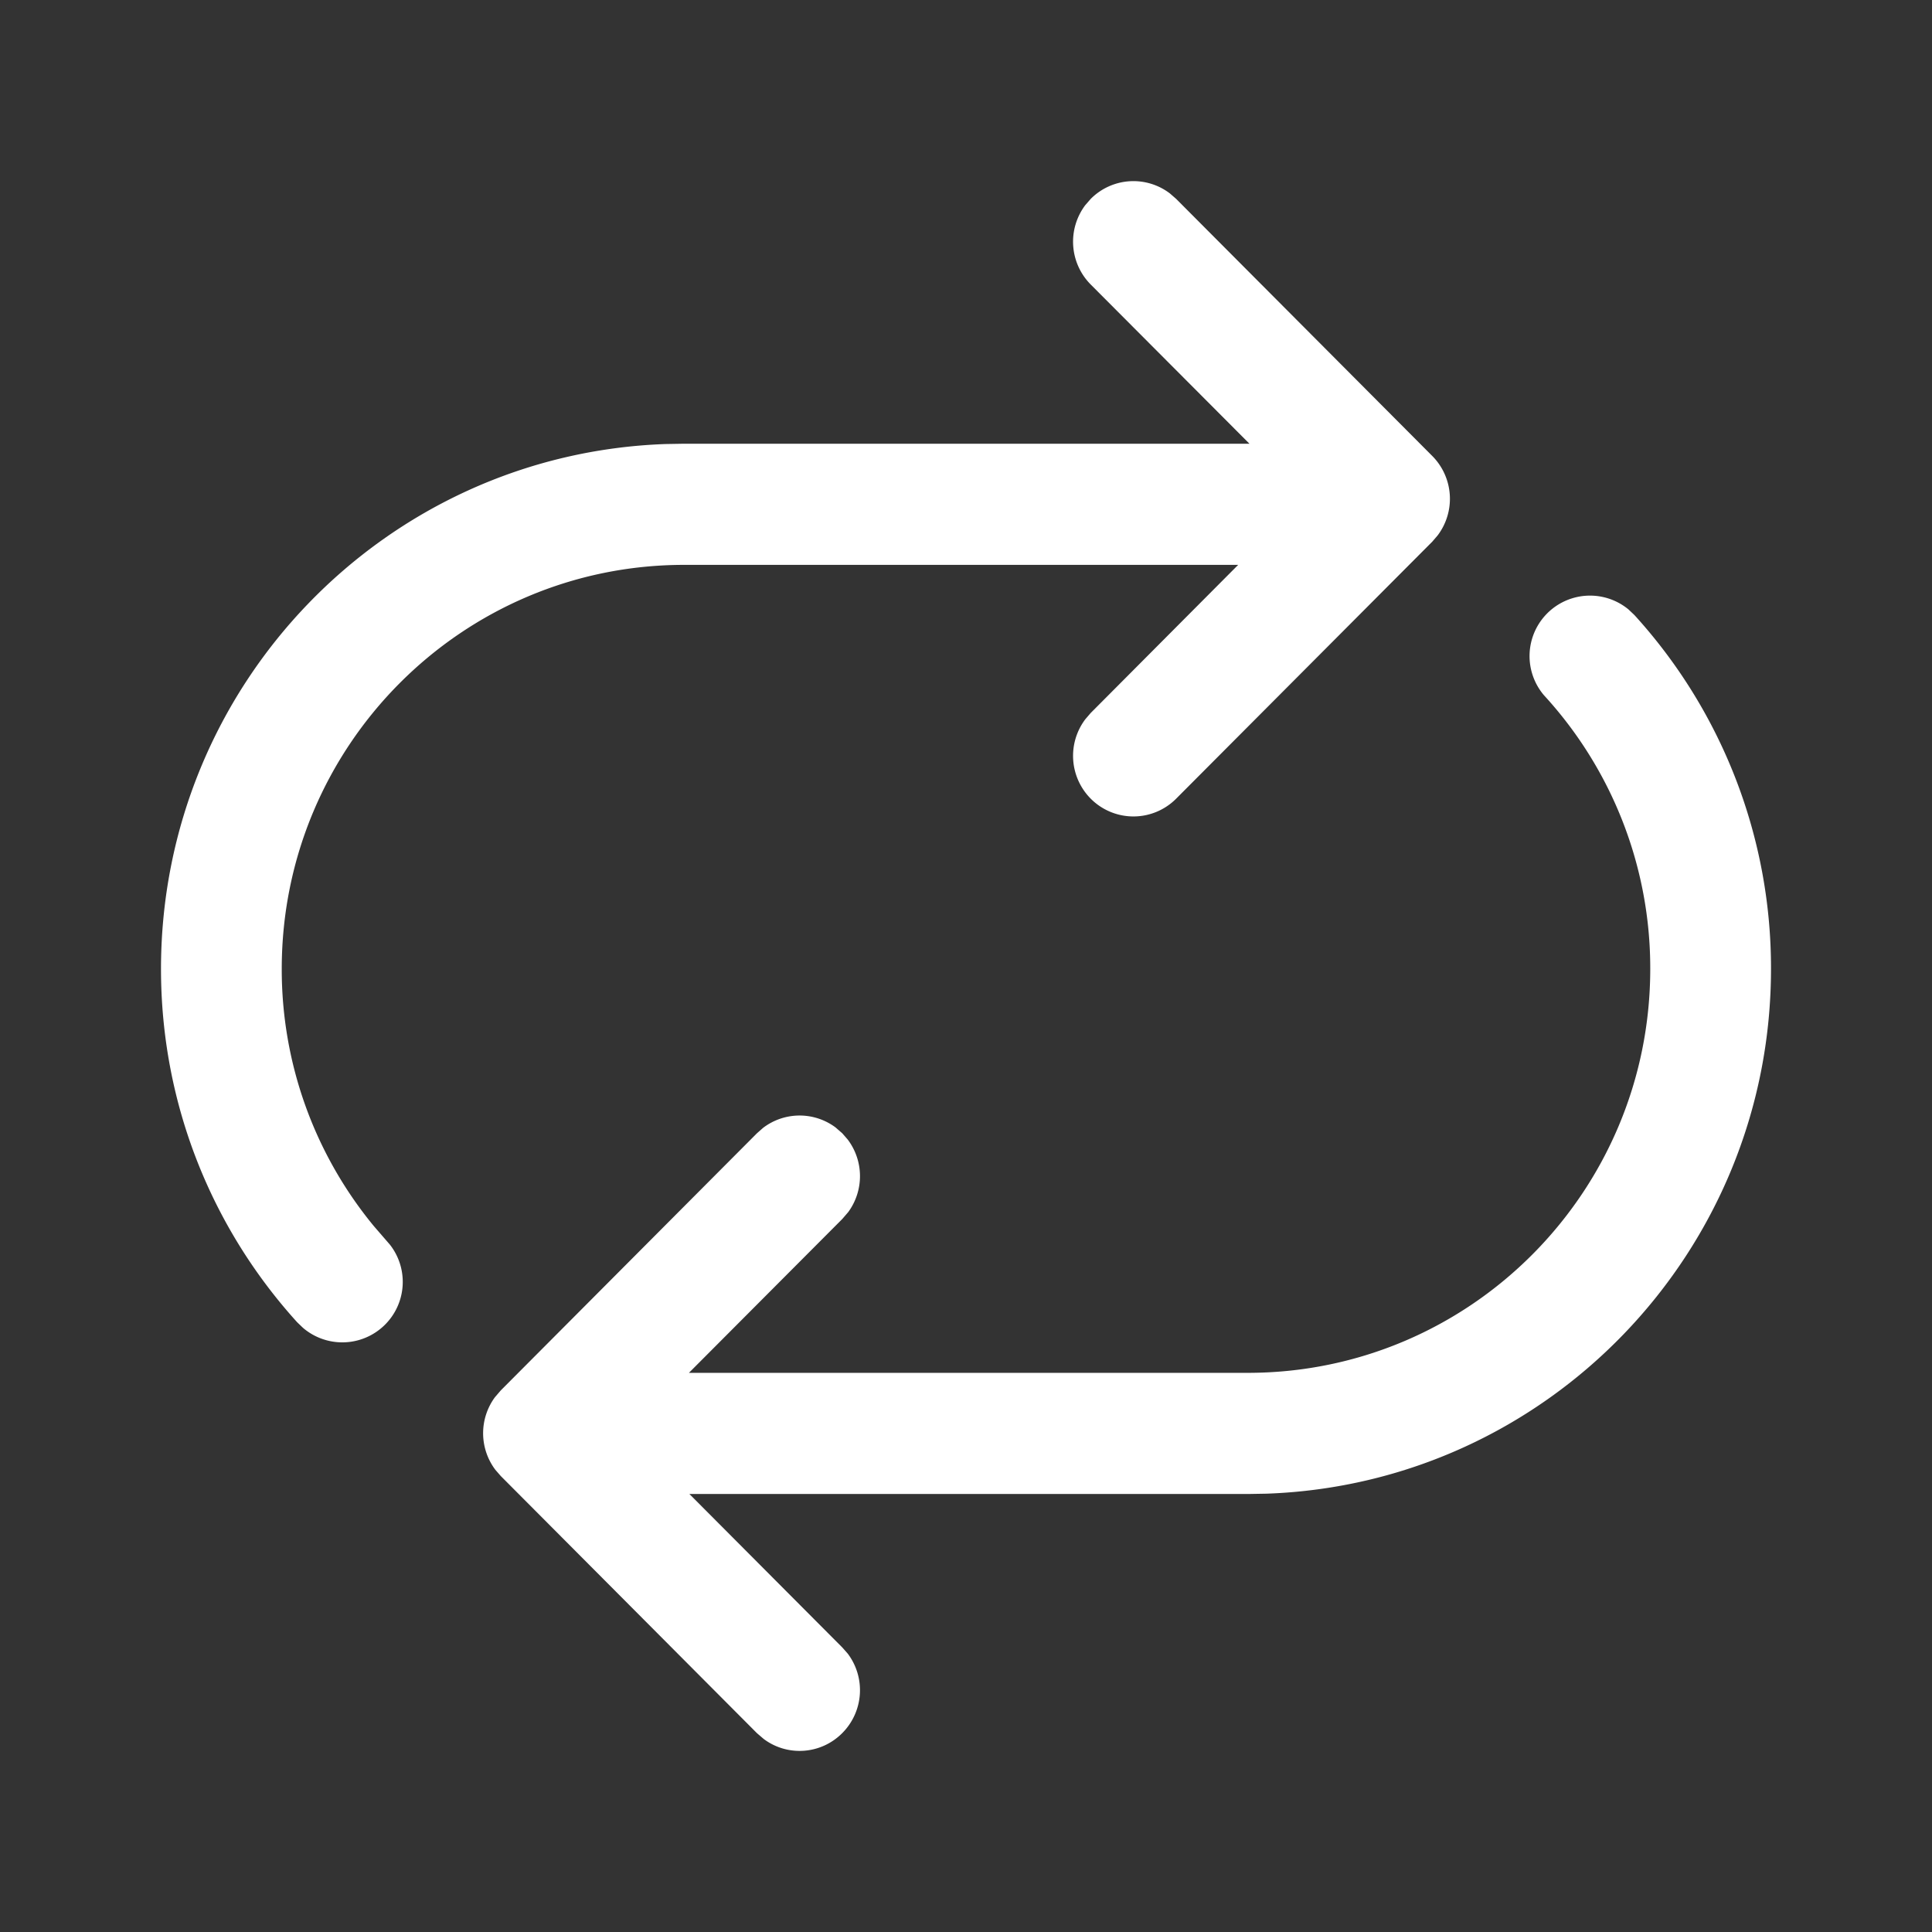 <svg xmlns="http://www.w3.org/2000/svg" width="24" height="24" fill="none" viewBox="0 0 24 24"><rect x="0" y="0" width="24" height="24" fill="#333333" stroke="none"/><path fill="#fff" d="m14.61 2.47-.077-.067a.748.748 0 0 0-.983.067l-.068.078a.755.755 0 0 0 .068.987l1.971 1.977H8.5l-.233.004C4.785 5.639 2 8.51 2 12.036c0 1.69.64 3.23 1.692 4.39l.072.069a.751.751 0 0 0 1.08-1.033l-.2-.231A5.009 5.009 0 0 1 3.5 12.035c0-2.771 2.239-5.018 5-5.018h6.881l-1.832 1.84-.067.078a.755.755 0 0 0 .068.987.748.748 0 0 0 1.06 0l3.182-3.193.067-.078a.755.755 0 0 0-.067-.987L14.61 2.47Zm5.62 5.101a.751.751 0 0 0-1.05 1.066 5.01 5.01 0 0 1 1.32 3.398c0 2.772-2.239 5.019-5 5.019H8.558l1.905-1.911.074-.086a.755.755 0 0 0-.007-.902l-.067-.077-.084-.073a.748.748 0 0 0-.9.006l-.076.067-3.182 3.194-.073.085a.755.755 0 0 0 .006.902l.067.077 3.182 3.194.084.072c.293.22.71.195.976-.073a.755.755 0 0 0 .068-.987l-.068-.077-1.899-1.906H15.5l.233-.004C19.215 18.432 22 15.56 22 12.035a6.513 6.513 0 0 0-1.697-4.395l-.073-.069Z"/></svg>